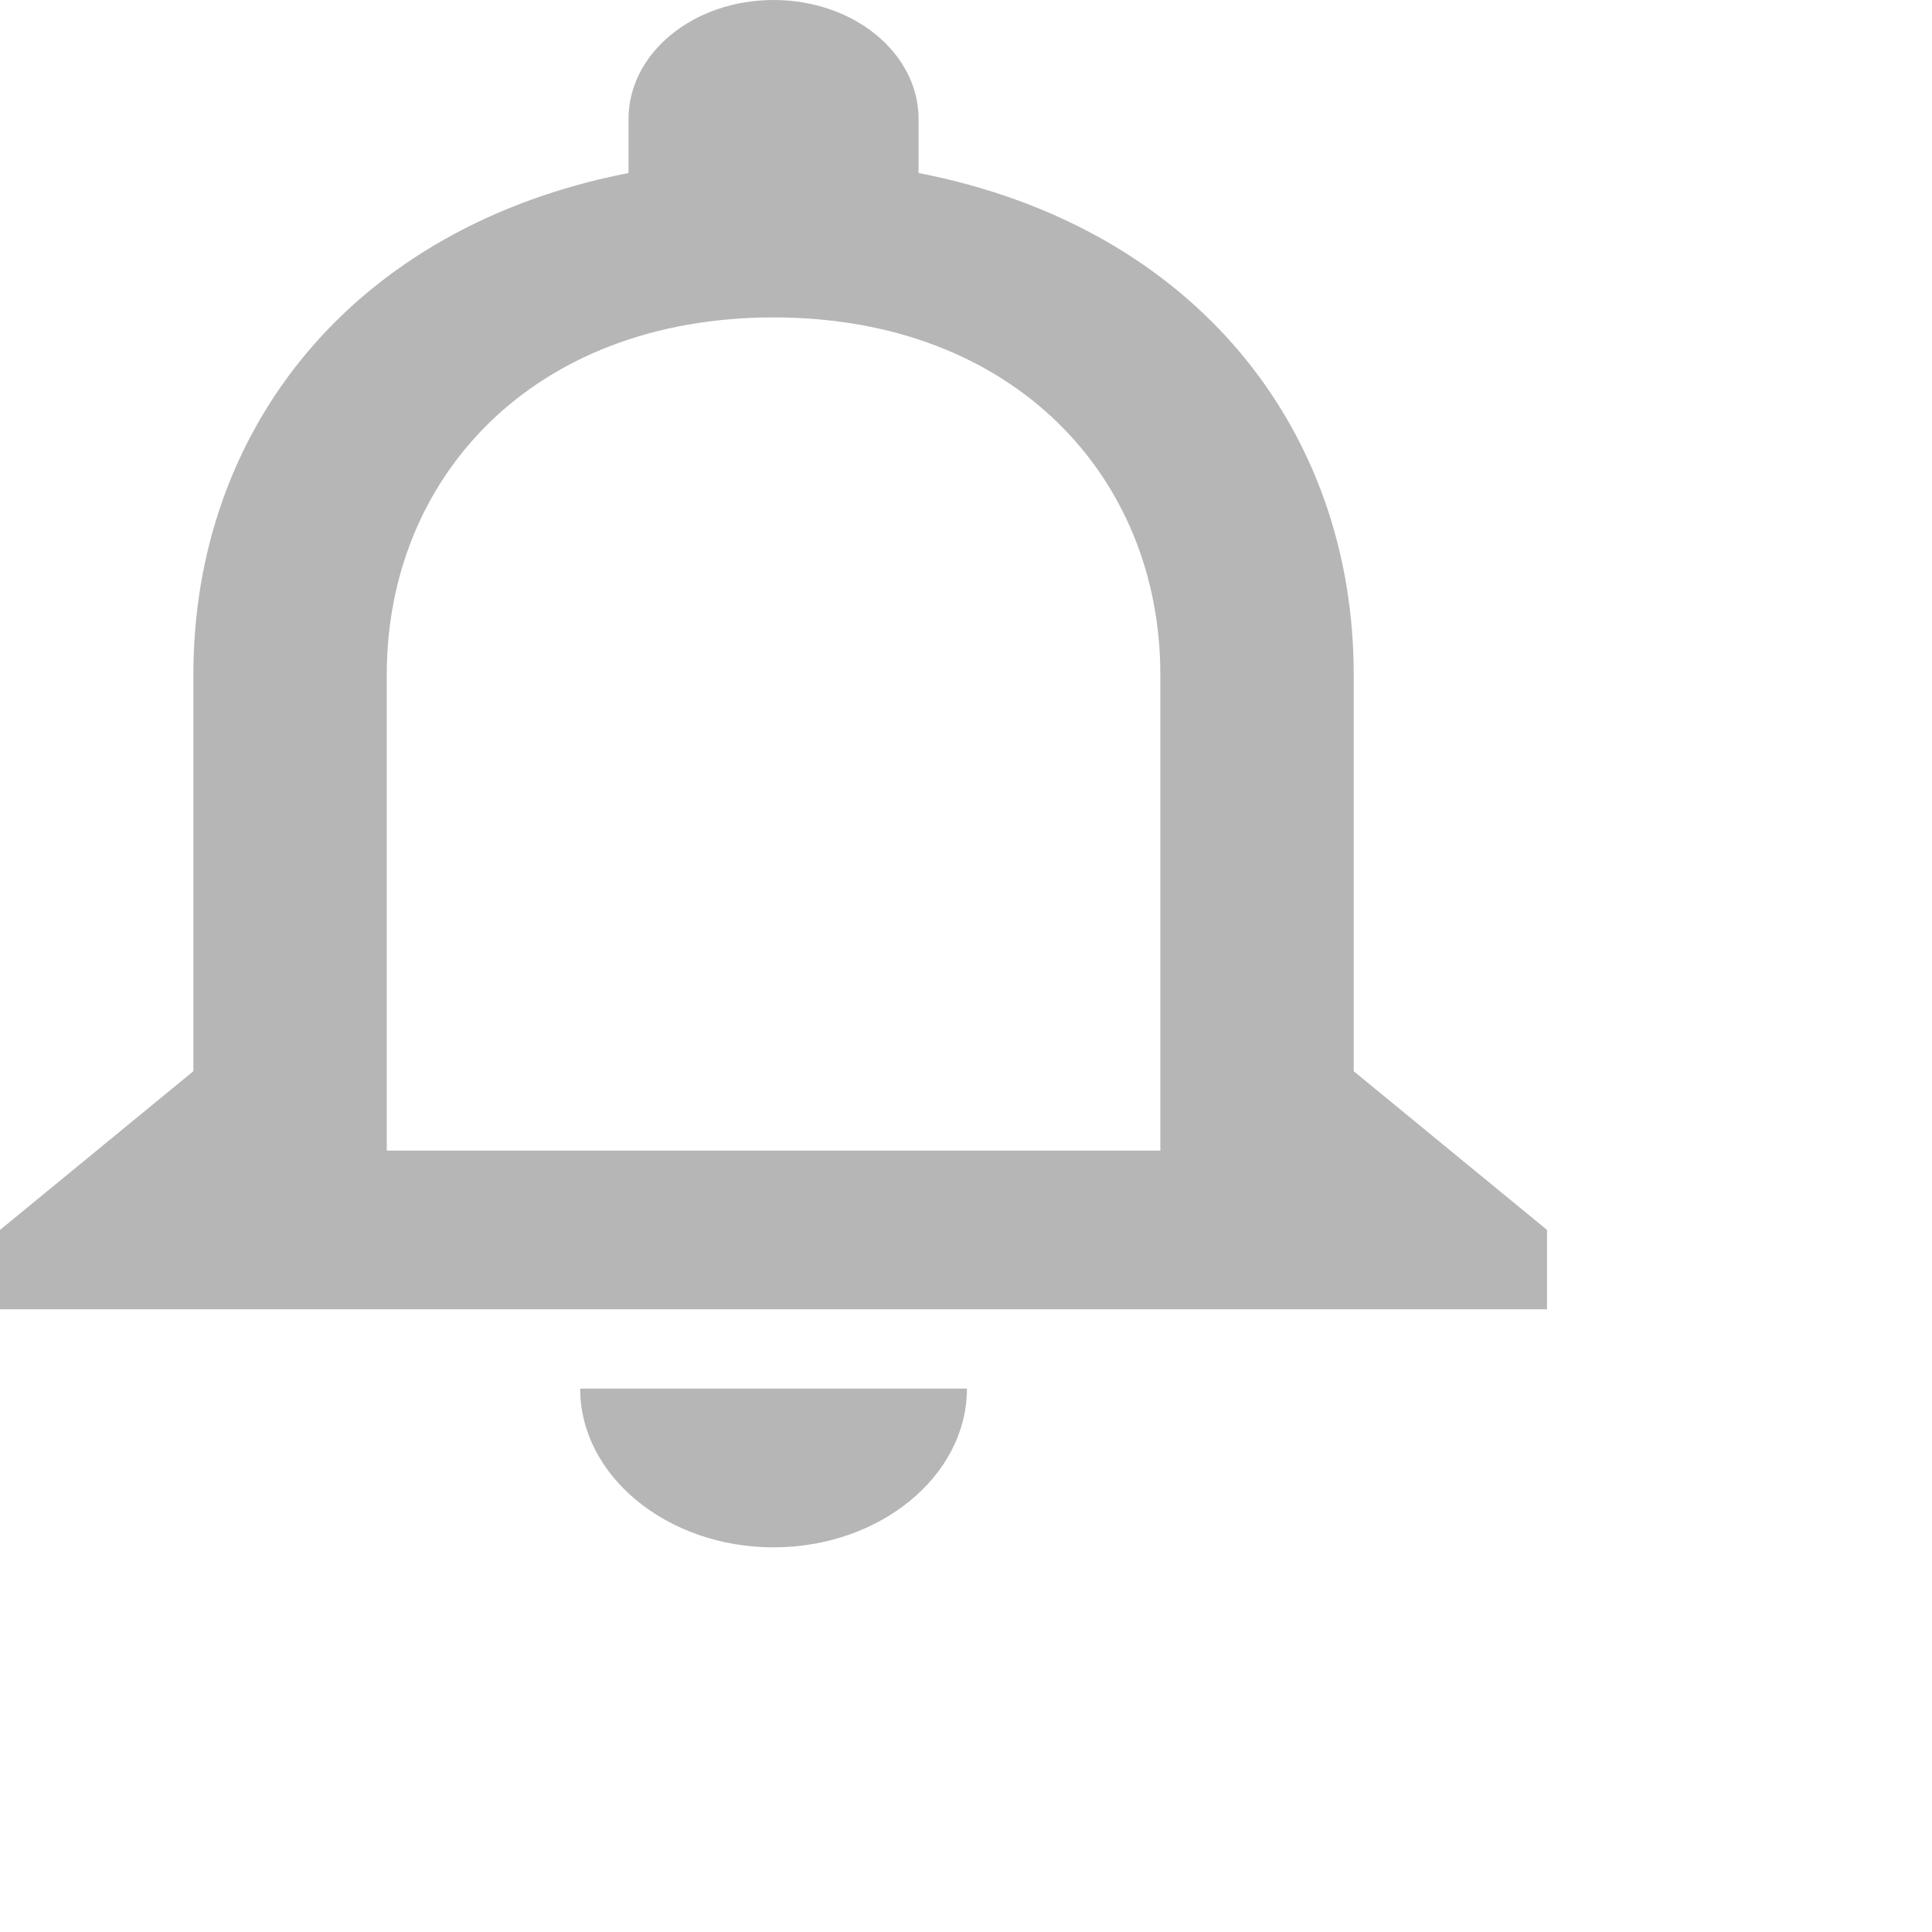 <svg width="31" height="31" viewBox="0 0 31 31" fill="none" xmlns="http://www.w3.org/2000/svg">
<path d="M12.412 24.828C14.118 24.828 15.515 23.682 15.515 22.281H9.309C9.309 23.682 10.705 24.828 12.412 24.828ZM21.721 17.188V10.822C21.721 6.914 19.192 3.641 14.739 2.776V1.91C14.739 0.853 13.699 0 12.412 0C11.124 0 10.085 0.853 10.085 1.91V2.776C5.647 3.641 3.103 6.901 3.103 10.822V17.188L0 19.735V21.008H24.823V19.735L21.721 17.188ZM18.618 18.462H6.206V10.822C6.206 7.665 8.549 5.093 12.412 5.093C16.275 5.093 18.618 7.665 18.618 10.822V18.462Z" fill="#B6B6B6"/>
</svg>
